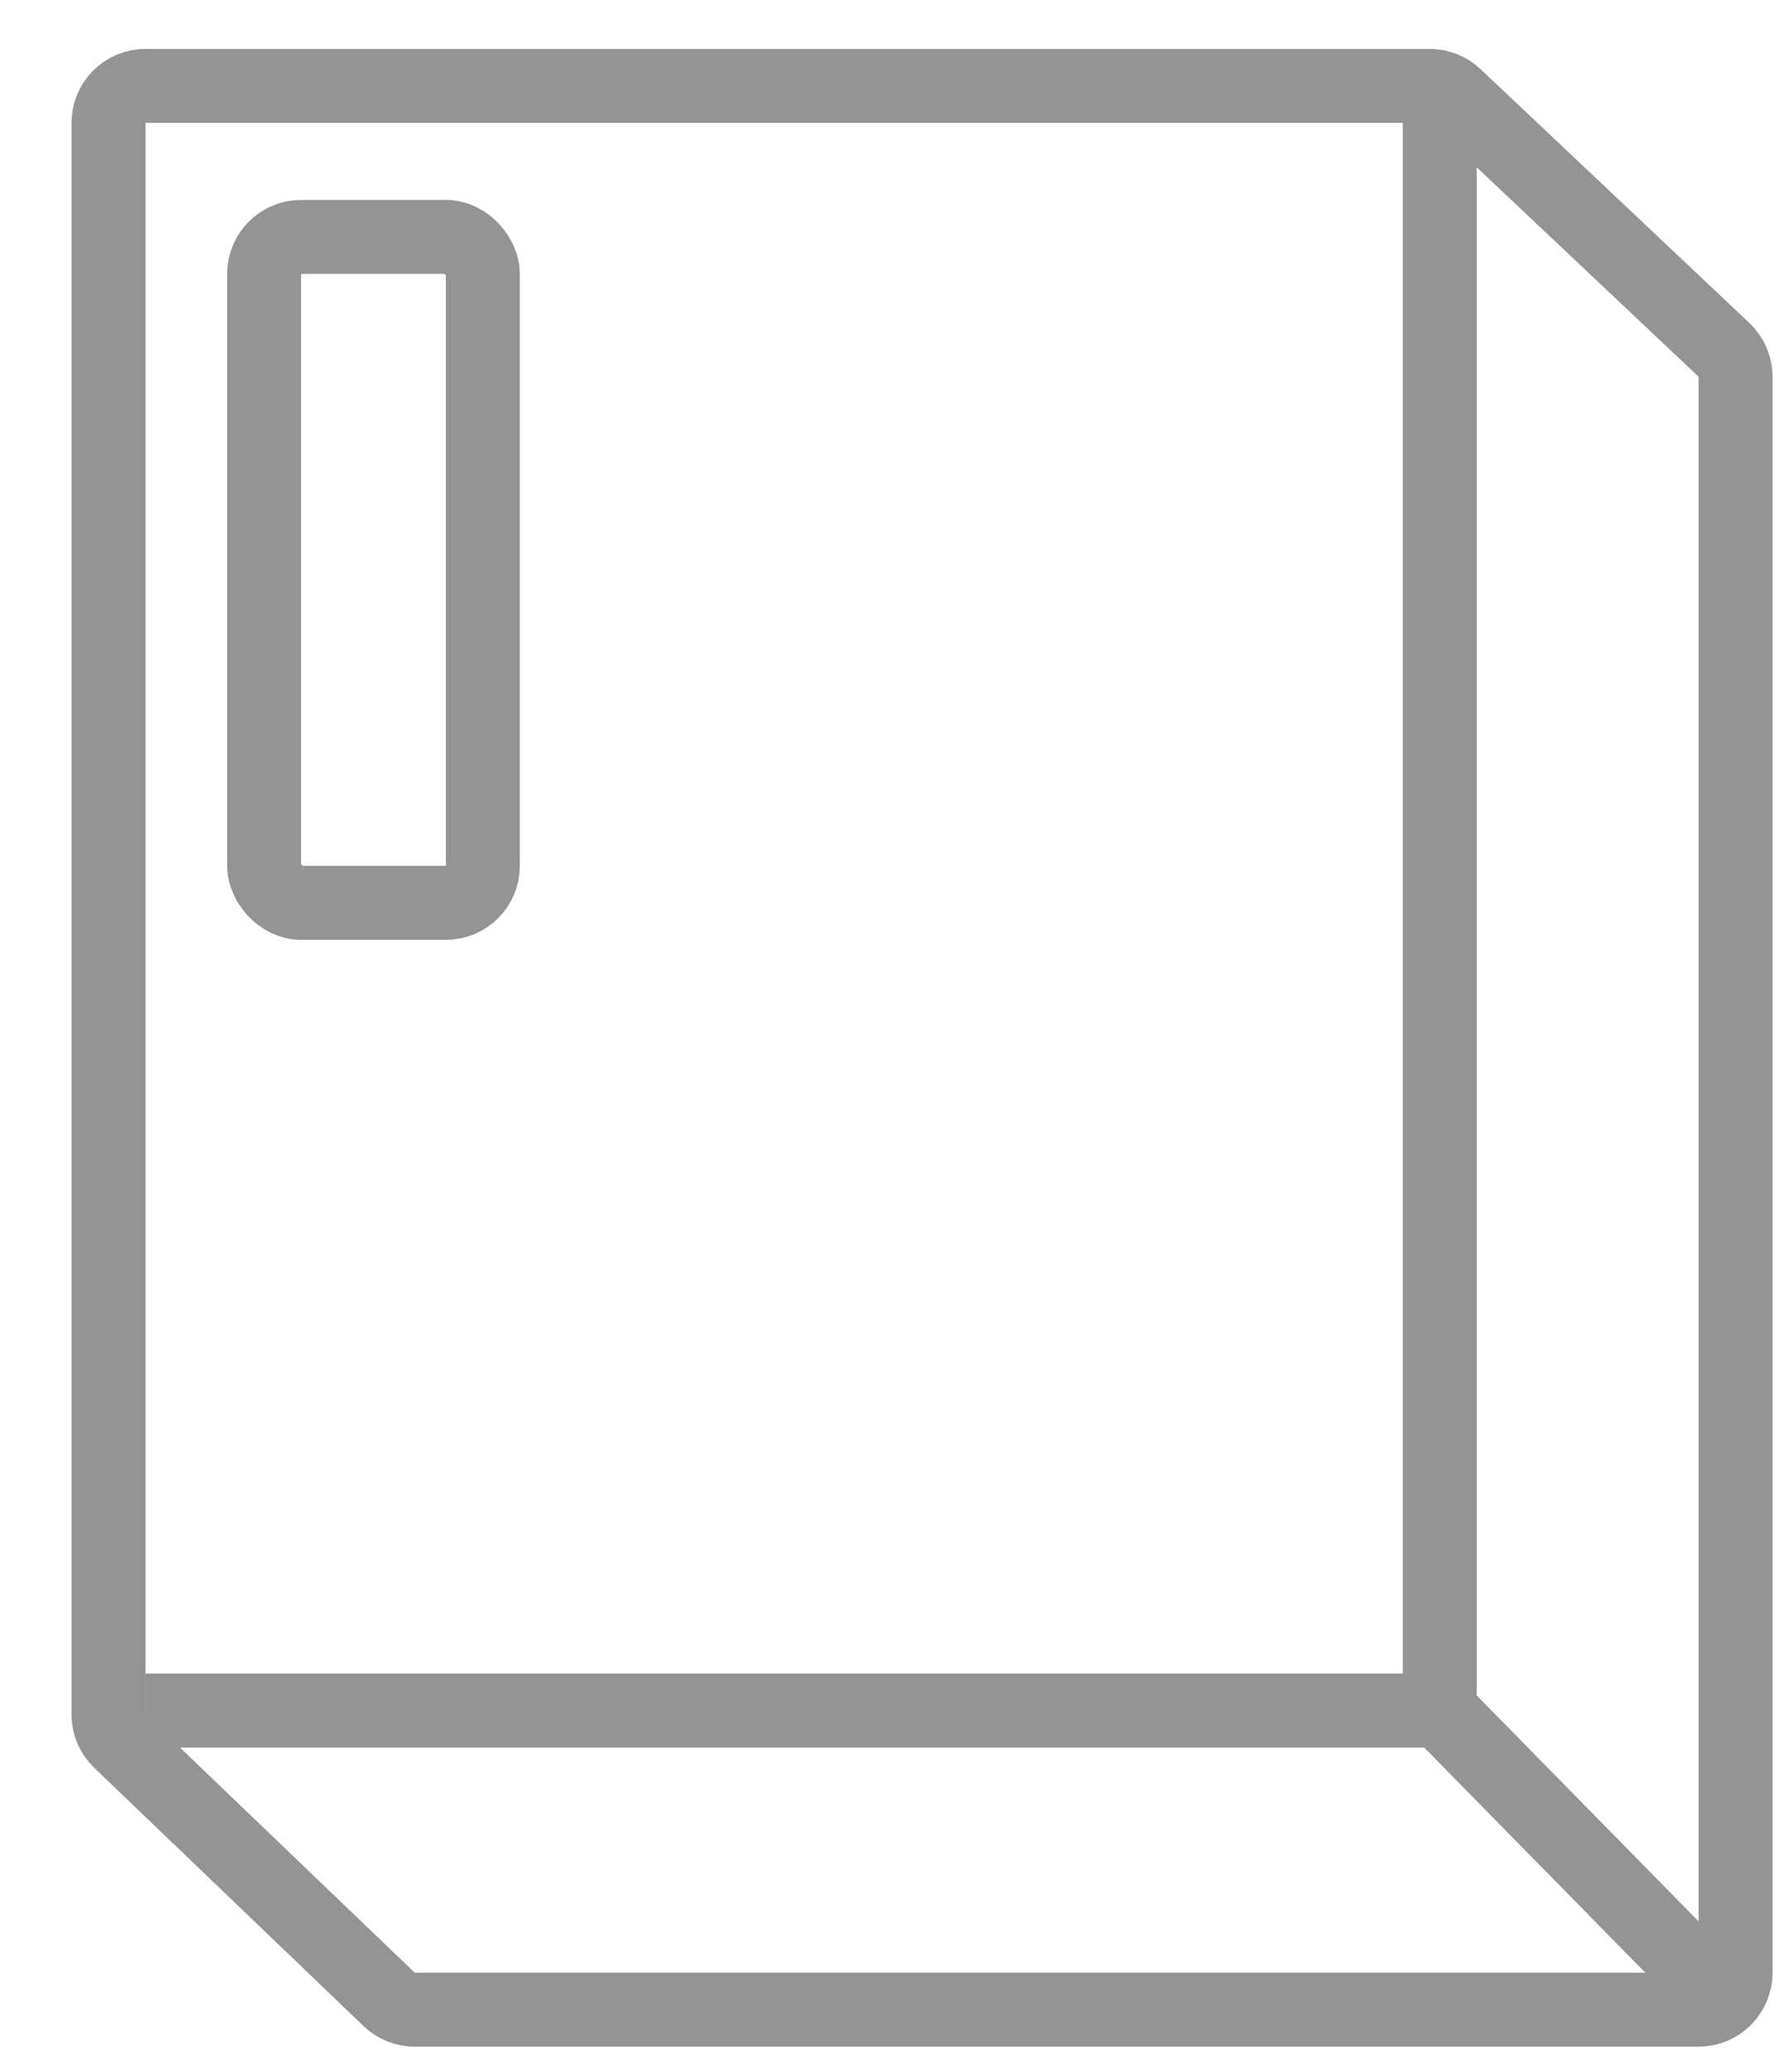 <svg width="24" height="28" viewBox="0 0 24 28" fill="none" xmlns="http://www.w3.org/2000/svg">
<path d="M1.967 1.161H19.33C19.458 1.161 19.581 1.209 19.674 1.297L23.31 4.728C23.41 4.823 23.467 4.954 23.467 5.092V26.661C23.467 26.937 23.243 27.161 22.967 27.161H5.608C5.479 27.161 5.355 27.111 5.262 27.022L1.621 23.532C1.522 23.438 1.467 23.308 1.467 23.171V1.661C1.467 1.385 1.691 1.161 1.967 1.161Z" stroke="#949494"/>
<path d="M1.967 23.119H19.467M19.467 23.119V1.411M19.467 23.119L22.988 26.702" stroke="#949494"/>
<rect x="3.571" y="3.202" width="2.958" height="9" rx="0.5" stroke="#949494"/>
</svg>
